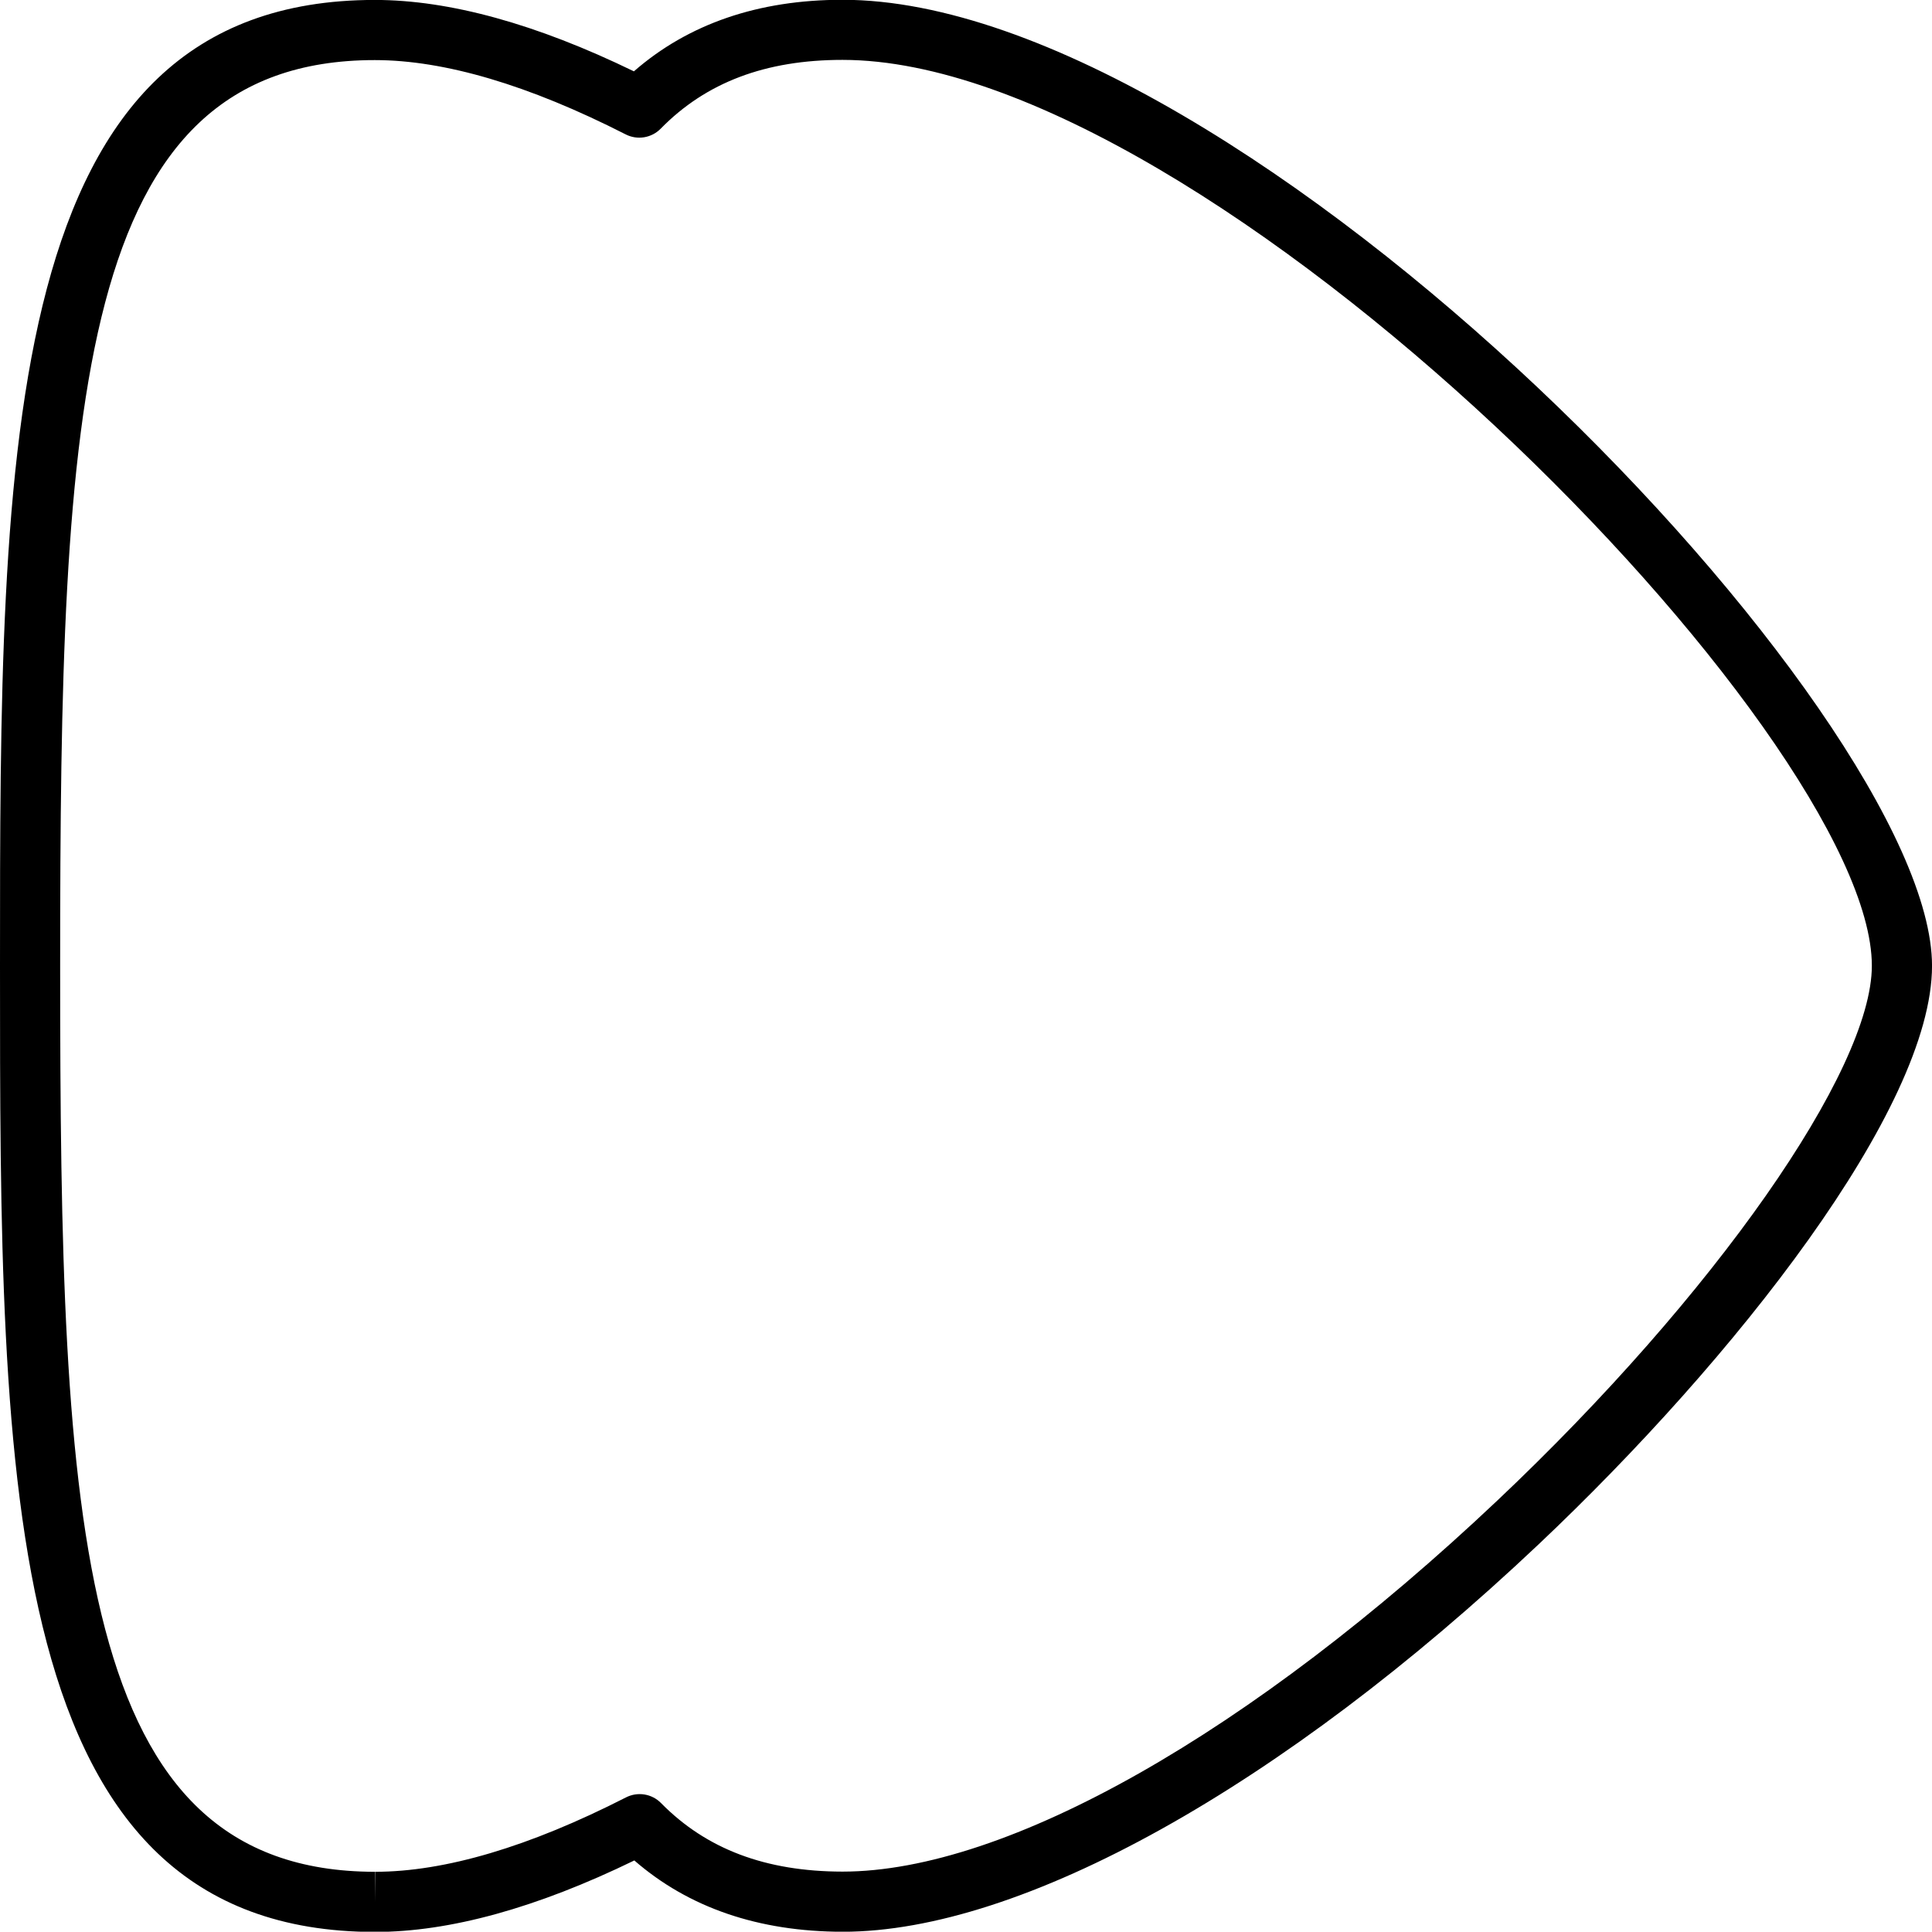 <?xml version="1.0" encoding="iso-8859-1"?>
<!-- Generator: Adobe Illustrator 16.0.0, SVG Export Plug-In . SVG Version: 6.00 Build 0)  -->
<!DOCTYPE svg PUBLIC "-//W3C//DTD SVG 1.1//EN" "http://www.w3.org/Graphics/SVG/1.1/DTD/svg11.dtd">
<svg version="1.1" xmlns="http://www.w3.org/2000/svg" xmlns:xlink="http://www.w3.org/1999/xlink" x="0px" y="0px"
	 width="64.238px" height="64.228px" viewBox="0 0 64.238 64.228" style="enable-background:new 0 0 64.238 64.228;"
	 xml:space="preserve">
<g id="Layer_1" style="display:none;">
	
		<path style="display:inline;fill:none;stroke:#000000;stroke-width:2;stroke-linecap:round;stroke-linejoin:round;stroke-miterlimit:10;" d="
		M28.012,0.992c-2.946,0-5.131,0.926-6.757,2.585c-3.143-1.604-6.165-2.58-8.792-2.58C1,0.998,1,14.93,1,32.116
		c0,17.187,0,31.109,11.463,31.12c2.631,0.002,5.657-0.975,8.805-2.582c1.625,1.652,3.806,2.574,6.745,2.577
		c12.892,0.012,35.226-23.239,35.226-31.12S40.904,0.992,28.012,0.992z"/>
</g>
<g id="Layer_2">
	<path d="M12.473,64.236c0,0-0.01,0-0.011,0C0,64.224,0,49.345,0,32.116C0,14.882,0-0.002,12.463-0.002
		c2.478,0,5.373,0.798,8.614,2.374c1.81-1.58,4.139-2.379,6.936-2.379c13.358,0,36.226,23.691,36.226,32.119
		c0,4.751-6.572,13.087-13.086,19.241C42.617,59.416,33.971,64.23,28.023,64.23c0,0,0,0,0,0c-2.8-0.003-5.125-0.8-6.932-2.371
		C17.849,63.437,14.952,64.236,12.473,64.236z M12.463,1.998C2.505,1.998,2,13.442,2,32.116c0,18.668,0.505,30.11,10.464,30.12
		l0.009,1v-1c2.32,0,5.126-0.832,8.34-2.473c0.39-0.199,0.862-0.122,1.167,0.189c1.505,1.53,3.479,2.275,6.033,2.278
		c5.459,0,13.592-4.61,21.766-12.332c7.219-6.821,12.459-14.302,12.459-17.788c0-7.694-22-30.119-34.226-30.119
		c-2.559,0-4.536,0.748-6.043,2.286c-0.305,0.312-0.779,0.39-1.168,0.19C17.587,2.829,14.782,1.998,12.463,1.998z"/>
</g>
</svg>
